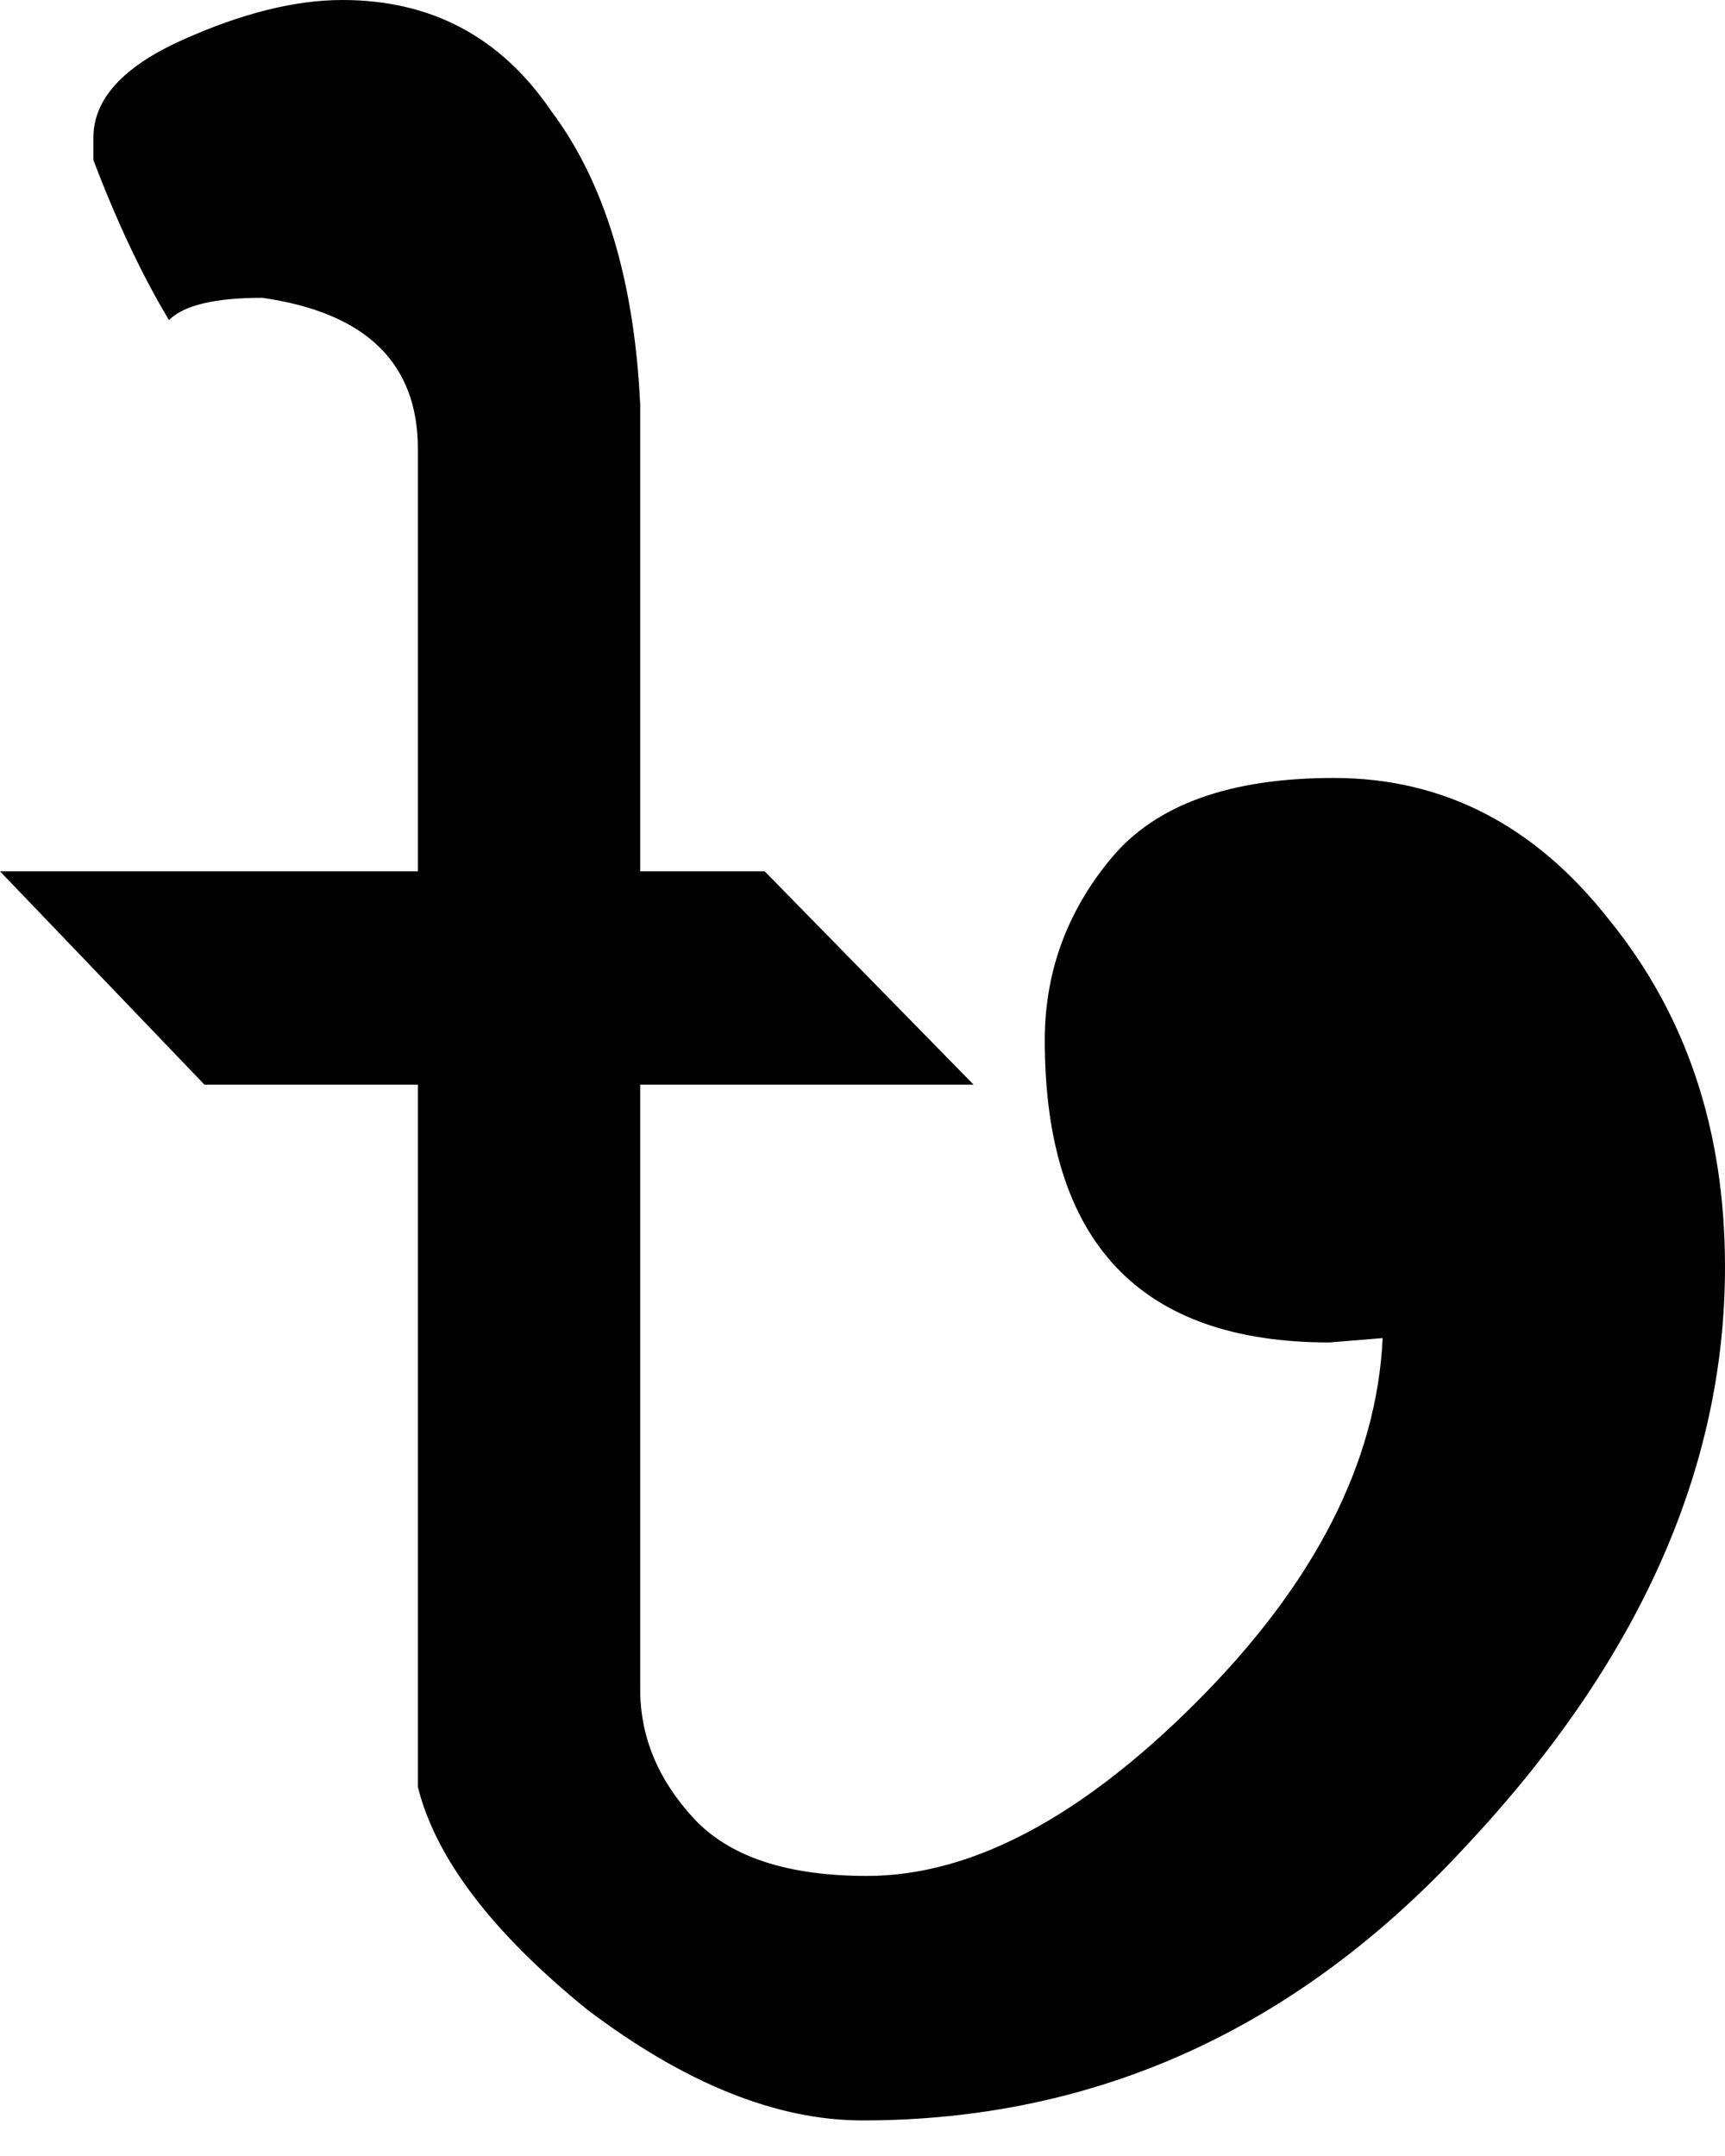 <svg width="24" height="30" viewBox="0 0 24 30" fill="none" xmlns="http://www.w3.org/2000/svg">
<path d="M4.763 0C6 3.33878e-05 6.969 0.515 7.67 1.546C8.412 2.536 8.825 3.897 8.907 5.629V12.124H10.639L13.546 15.093H8.907V23.505C8.907 24.165 9.155 24.763 9.649 25.299C10.144 25.835 10.948 26.103 12.062 26.103C13.505 26.103 15.031 25.299 16.639 23.691C18.289 22.041 19.155 20.351 19.237 18.619L18.495 18.68C15.856 18.68 14.536 17.278 14.536 14.474C14.536 13.526 14.845 12.68 15.464 11.938C16.082 11.196 17.113 10.825 18.557 10.825C20.082 10.825 21.361 11.485 22.392 12.804C23.464 14.124 24 15.732 24 17.629C24 20.433 22.804 23.113 20.412 25.67C18.062 28.227 15.258 29.505 12 29.505C10.804 29.505 9.526 28.99 8.165 27.959C6.845 26.887 6.062 25.856 5.814 24.866V15.093H2.845L0 12.124H5.814V6.247C5.814 5.052 5.093 4.351 3.649 4.144C2.99 4.144 2.557 4.247 2.351 4.454C1.979 3.835 1.629 3.093 1.299 2.227V1.918C1.299 1.381 1.711 0.928 2.536 0.557C3.361 0.186 4.103 3.33878e-05 4.763 0Z" fill="black"/>
</svg>
